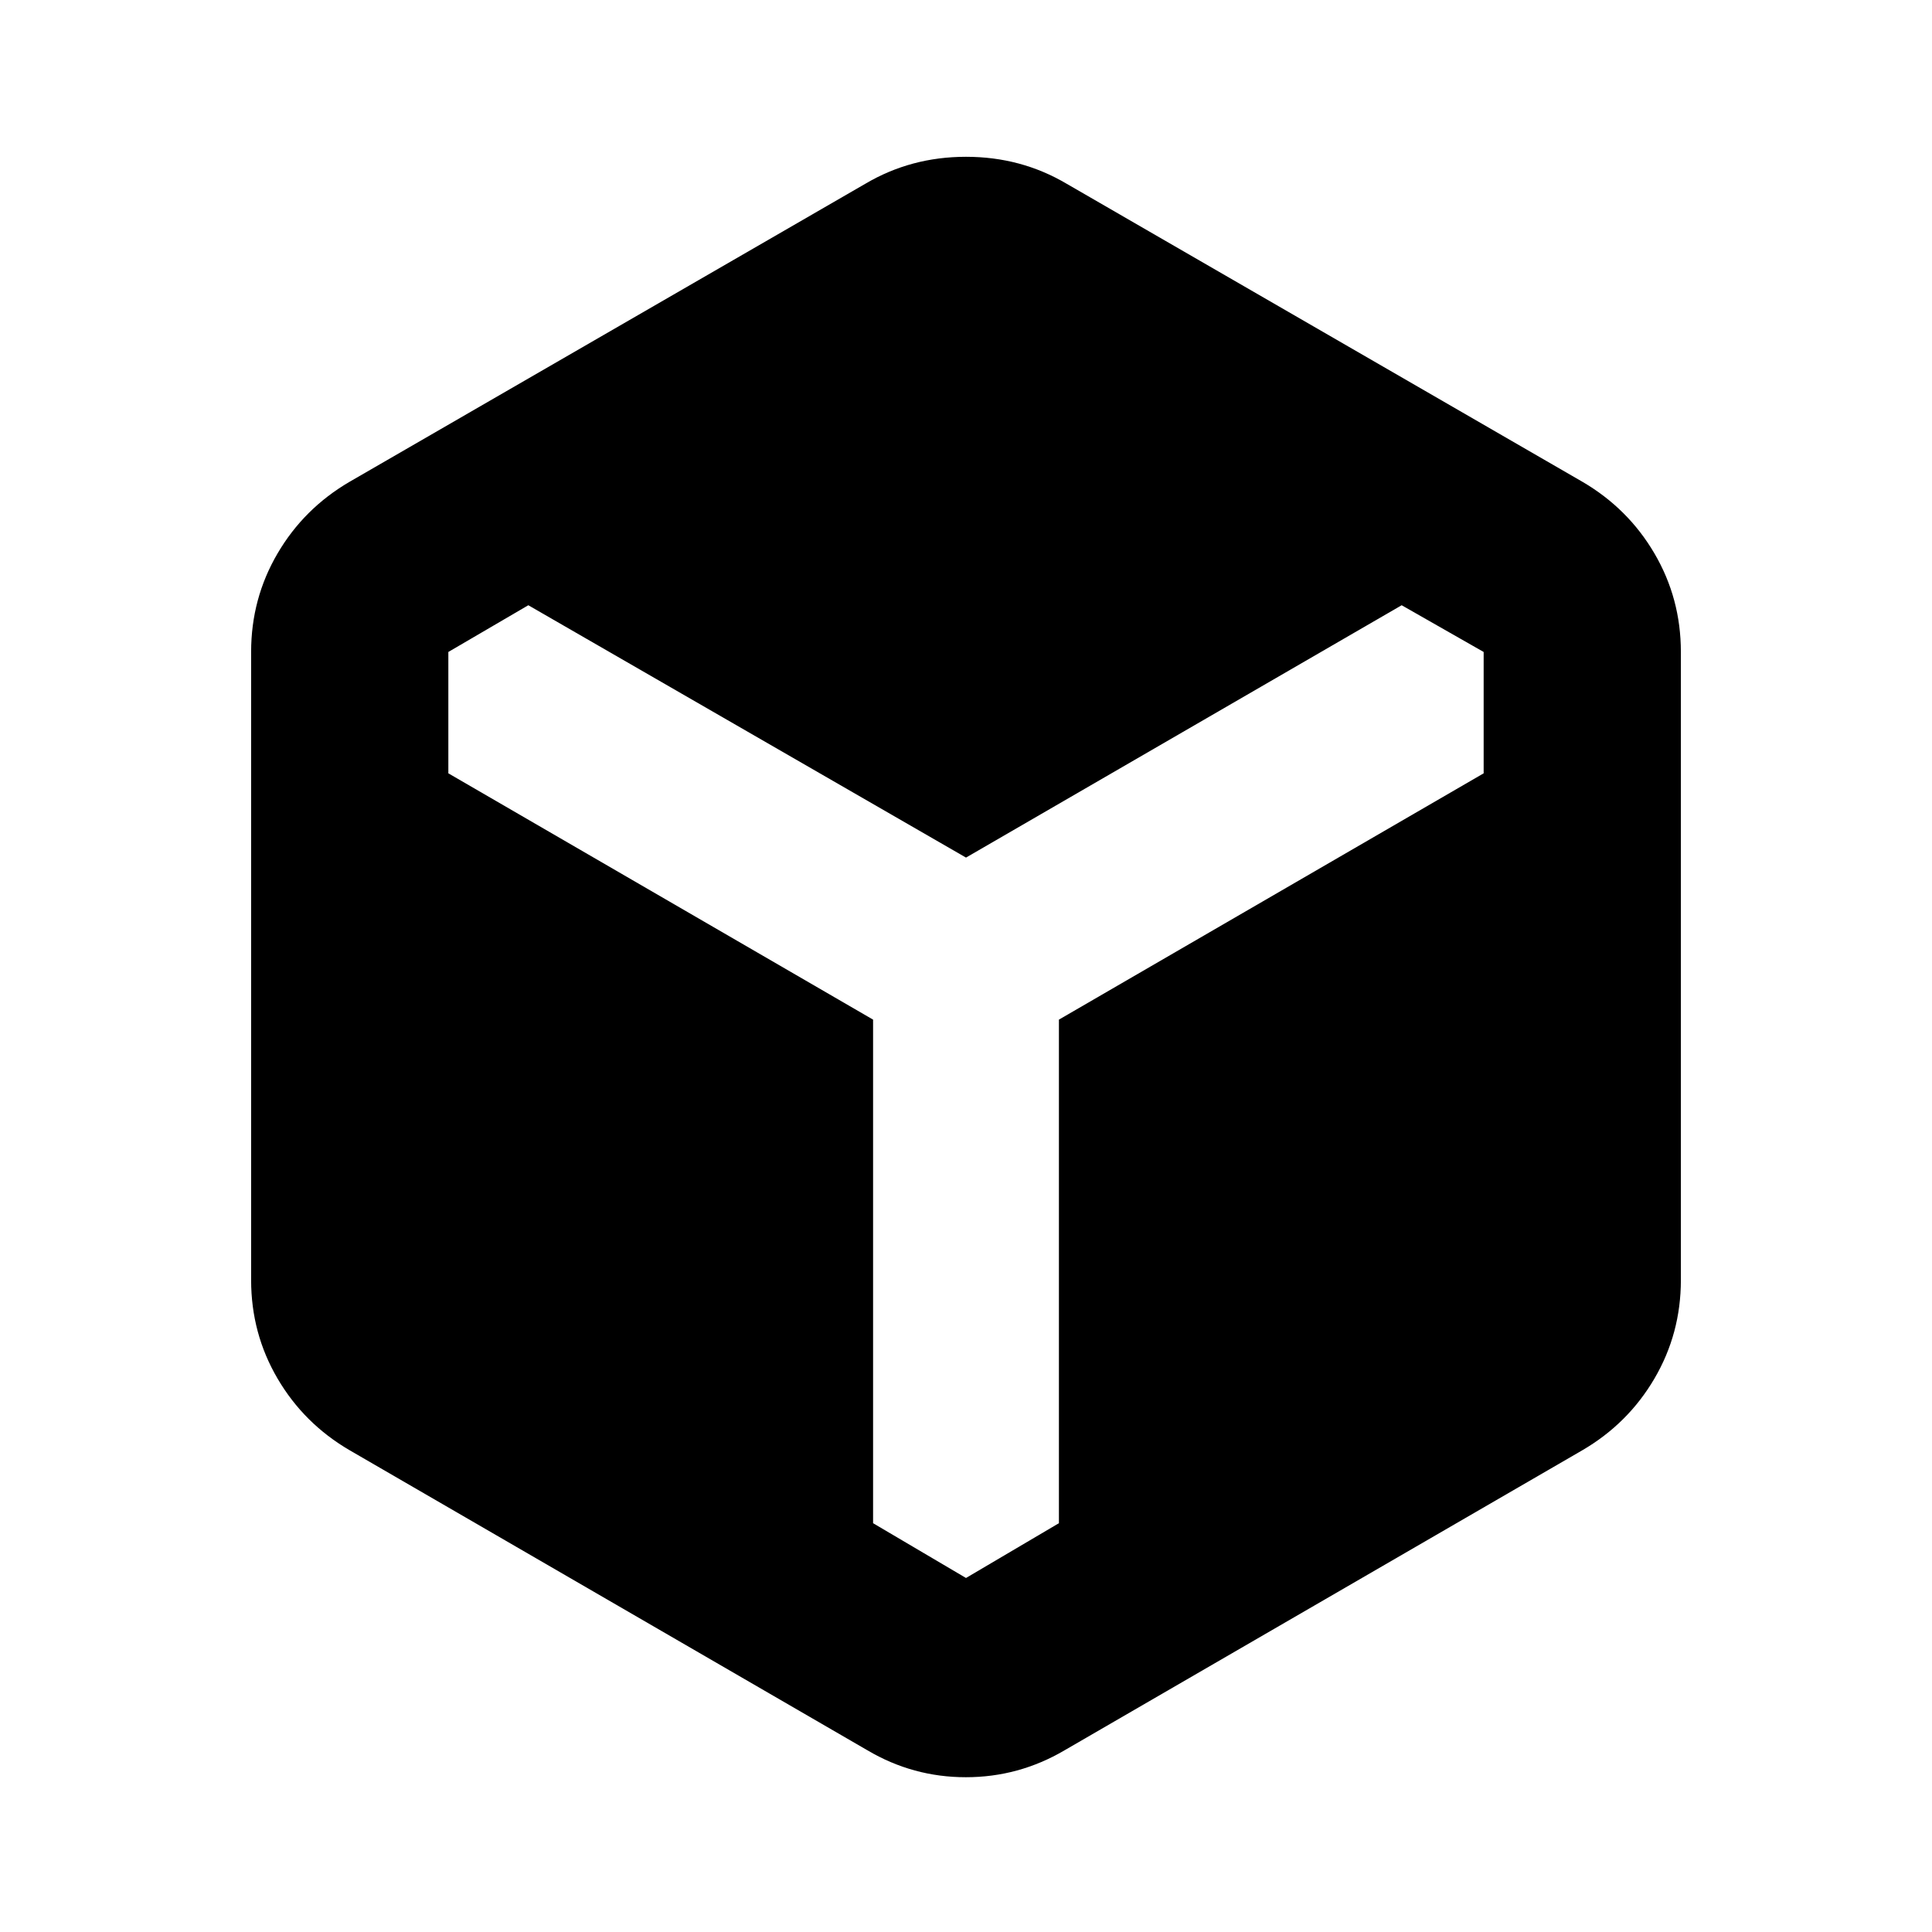 <svg xmlns="http://www.w3.org/2000/svg" height="20" viewBox="0 -960 960 960" width="20"><path d="M431-90.3 173.78-239.35q-22.75-13.27-35.87-35.66-13.13-22.4-13.13-48.95v-312.08q0-26.55 13.13-48.95 13.12-22.39 35.87-35.66L430-868.7q22.65-13.39 50-13.39t50 13.39l256.22 148.05q22.75 13.27 35.87 35.66 13.13 22.4 13.13 48.95v312.08q0 26.55-13.13 48.95-13.12 22.39-35.87 35.66L529-90.3q-22.78 13.39-49.07 13.39-26.28 0-48.93-13.39Zm2.83-363.05v250.22L480-175.91l46.17-27.22v-250.22l211.05-122.39v-60.3l-40.74-23.22L480-533.87 262.52-659.26l-39.74 23.22v60.3l211.05 122.39Z"/></svg>